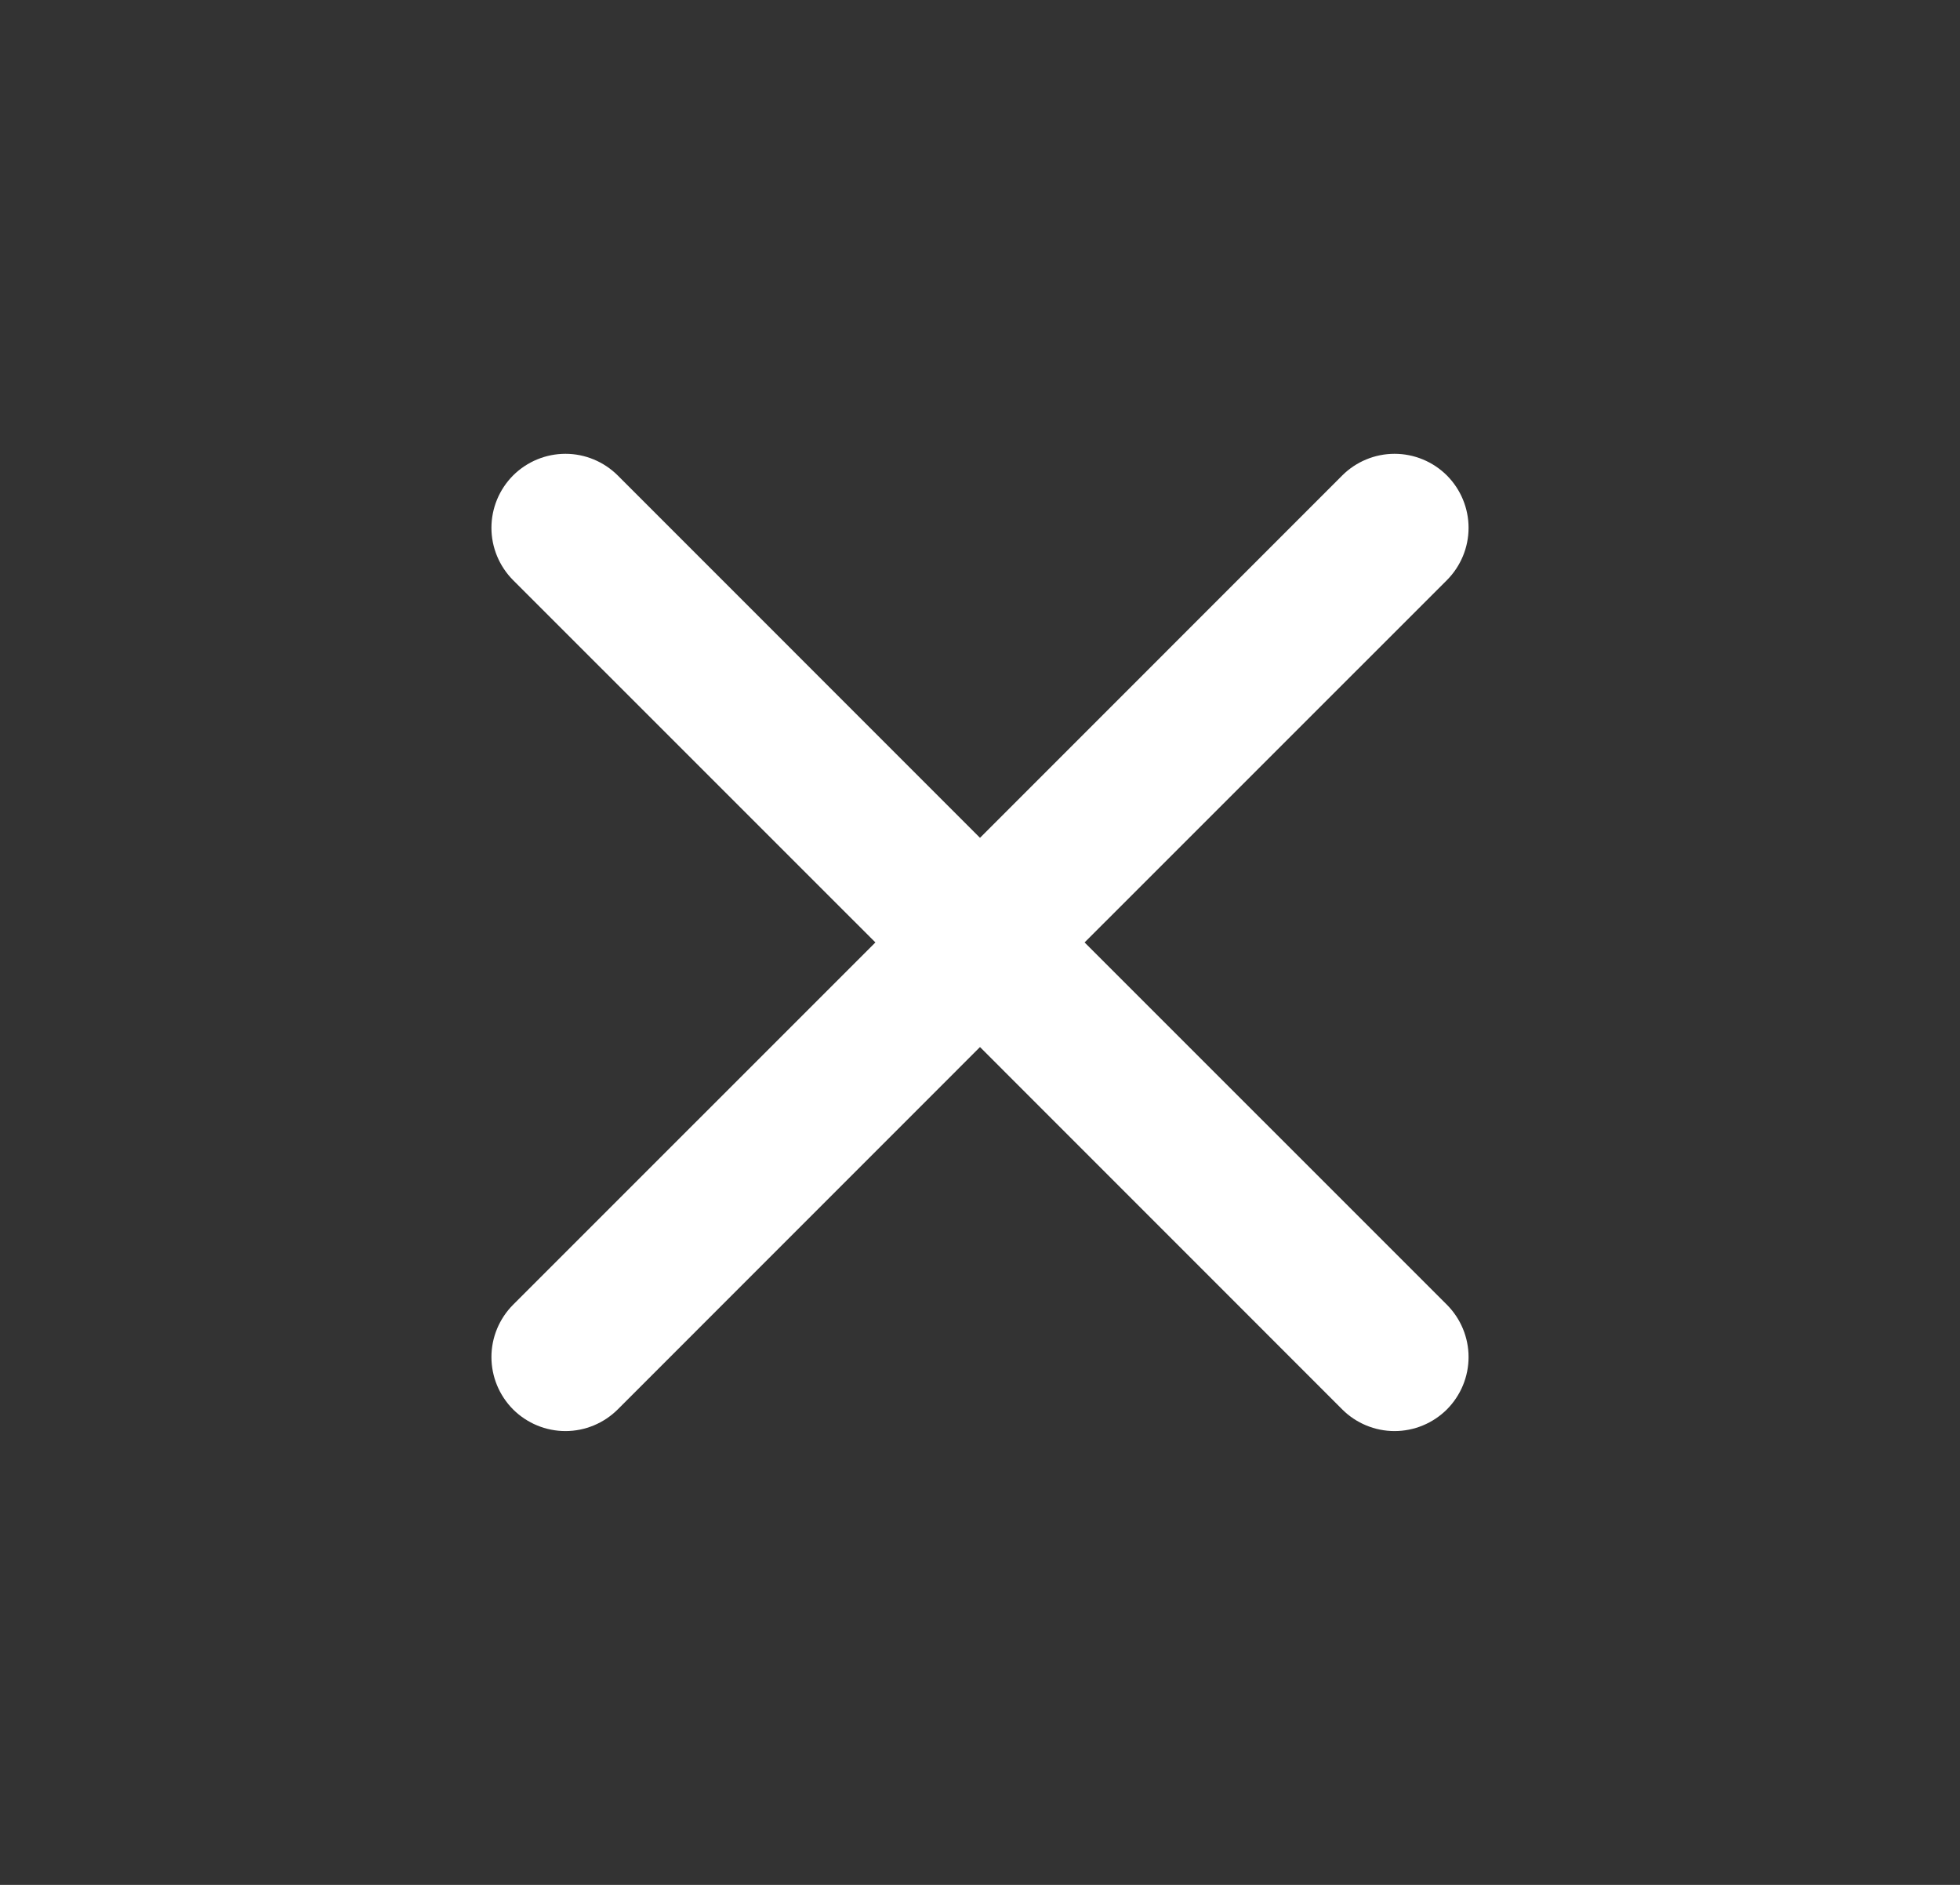 <svg width="26" height="25" viewBox="0 0 26 25" fill="none" xmlns="http://www.w3.org/2000/svg">
<rect x="0" y="0" width="26" height="25" fill="#333333" stroke="none"/>
<path d="M19.123 17.376L14.246 12.5L19.123 7.624C19.288 7.458 19.381 7.234 19.381 7.001C19.381 6.767 19.288 6.543 19.123 6.377C18.957 6.212 18.733 6.119 18.499 6.119C18.266 6.119 18.041 6.212 17.876 6.377L13 11.254L8.124 6.377C7.958 6.212 7.734 6.119 7.501 6.119C7.267 6.119 7.043 6.212 6.877 6.377C6.712 6.543 6.619 6.767 6.619 7.001C6.619 7.234 6.712 7.458 6.877 7.624L11.754 12.5L6.877 17.376C6.712 17.542 6.619 17.766 6.619 17.999C6.619 18.233 6.712 18.457 6.877 18.623C7.043 18.788 7.267 18.881 7.501 18.881C7.734 18.881 7.958 18.788 8.124 18.623L13 13.746L17.876 18.623C18.041 18.788 18.266 18.881 18.499 18.881C18.733 18.881 18.957 18.788 19.123 18.623C19.288 18.457 19.381 18.233 19.381 17.999C19.381 17.766 19.288 17.542 19.123 17.376Z" fill="white" stroke="white" stroke-width="0.2"/>
</svg>
